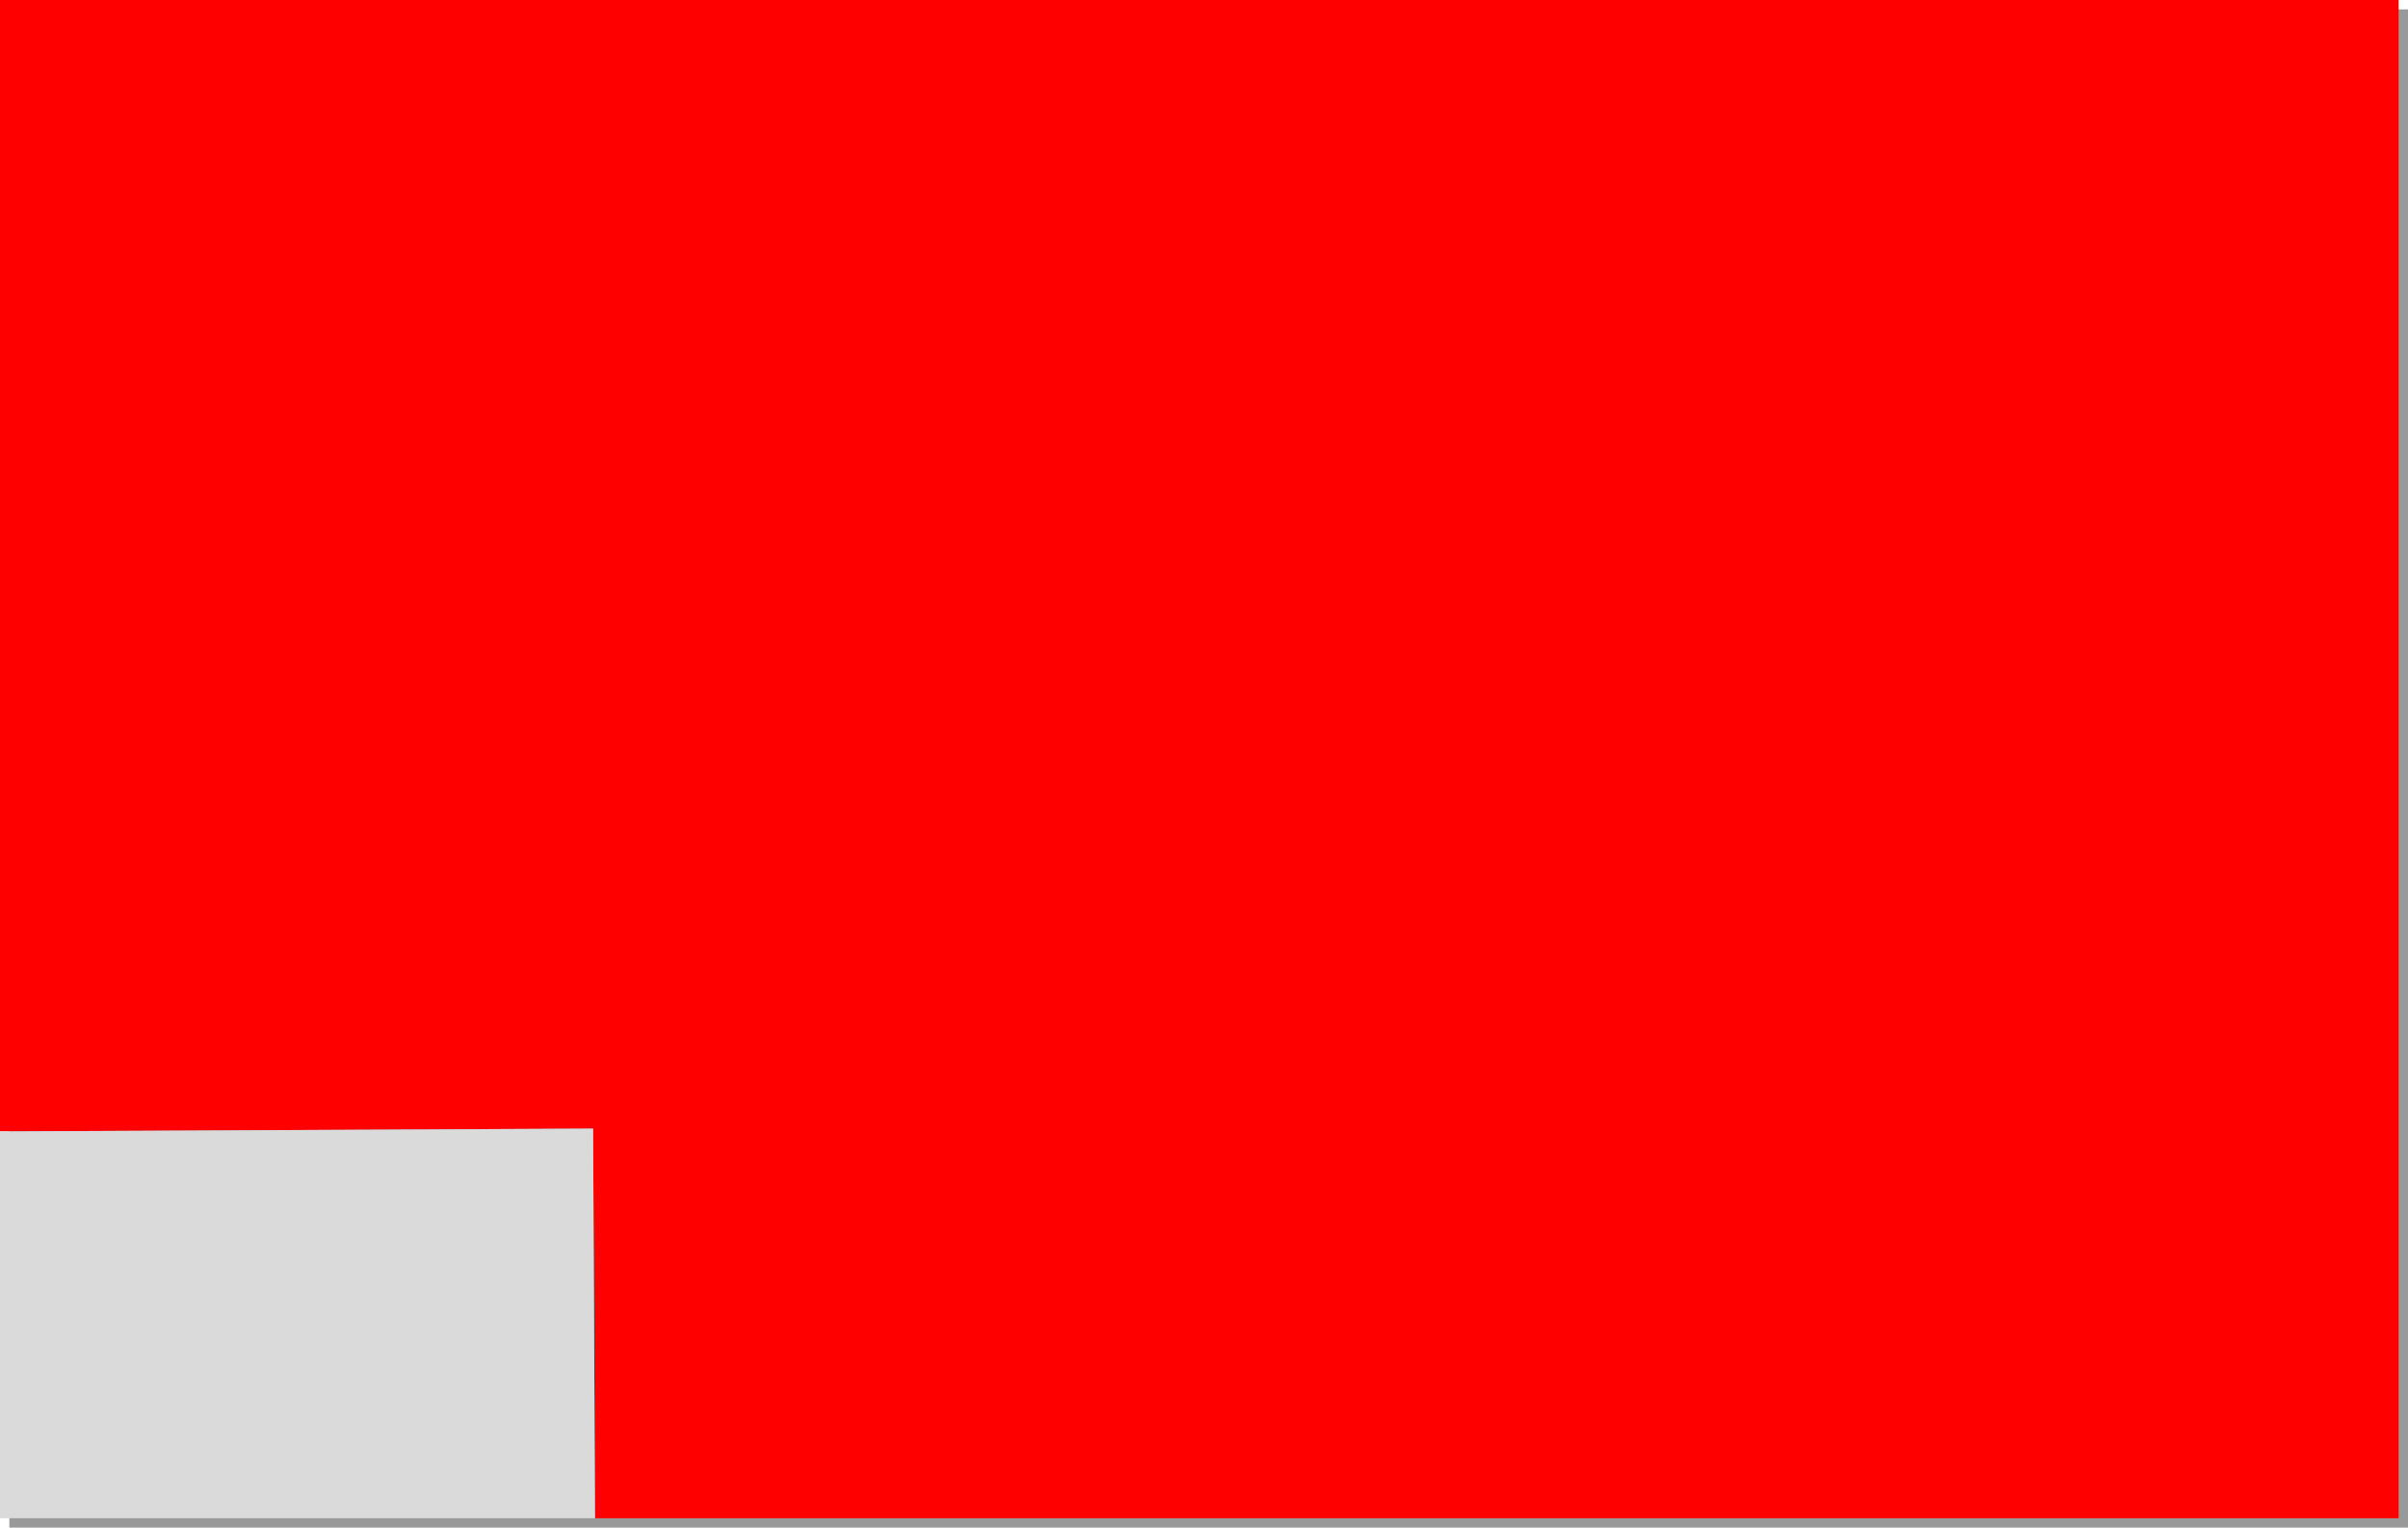 <?xml version="1.0" encoding="UTF-8" standalone="no"?>
<svg xmlns:xlink="http://www.w3.org/1999/xlink" height="326.0px" width="514.0px" xmlns="http://www.w3.org/2000/svg">
  <g transform="matrix(1.0, 0.0, 0.0, 1.0, 256.0, 162.0)">
    <path d="M-254.0 75.45 L-254.0 -160.0 258.0 -160.0 258.0 164.0 -131.0 164.0 -131.4 74.85 -254.0 75.45 -131.4 74.85 -131.0 164.0 -254.0 164.0 -254.0 75.45" fill="#000000" fill-opacity="0.4" fill-rule="evenodd" stroke="none"/>
    <path d="M-256.0 79.45 L-256.0 -162.0 256.0 -162.0 256.0 162.0 -129.0 162.0 -129.4 78.85 -256.0 79.45" fill="#ff0000"/>
    <path d="M-256.0 79.45 L-129.4 78.85 -129.0 162.0 -256.0 162.0 -256.0 79.45" fill="#dadada" fill-rule="evenodd" stroke="none"/>
    <path d="M61.15 -29.6 Q45.75 -29.6 36.3 -21.85 25.15 -12.65 25.15 5.7 25.15 17.4 30.45 28.6 35.5 39.25 44.55 47.75 53.5 56.2 64.6 60.95 76.15 65.85 87.9 65.85 115.35 65.85 129.15 55.7 140.9 47.1 140.9 32.9 140.9 22.0 133.9 10.6 127.2 -0.3 115.6 -9.5 103.9 -18.75 90.0 -24.0 75.3 -29.6 61.15 -29.6 M20.4 -32.7 L24.25 -33.1 Q34.0 -33.55 45.3 -36.6 48.85 -37.55 51.5 -39.7 L55.0 -42.35 Q59.9 -44.25 69.65 -44.25 71.65 -44.25 72.9 -42.75 73.75 -41.7 73.75 -41.1 73.75 -39.8 71.85 -38.35 L69.75 -37.1 Q110.3 -27.2 131.2 -4.0 147.7 14.3 147.7 34.15 147.7 48.55 137.55 58.3 122.75 72.5 89.1 72.5 56.55 72.5 36.05 50.3 27.45 41.0 22.7 29.3 18.25 18.3 18.25 7.7 18.25 -2.45 25.05 -12.8 28.8 -18.55 36.3 -27.8 L23.6 -26.6 19.95 -30.1 Q19.4 -30.55 19.4 -30.95 19.4 -32.35 20.4 -32.7" fill="#ff0000" fill-opacity="0.8" fill-rule="evenodd" stroke="none"/>
  </g>
</svg>
